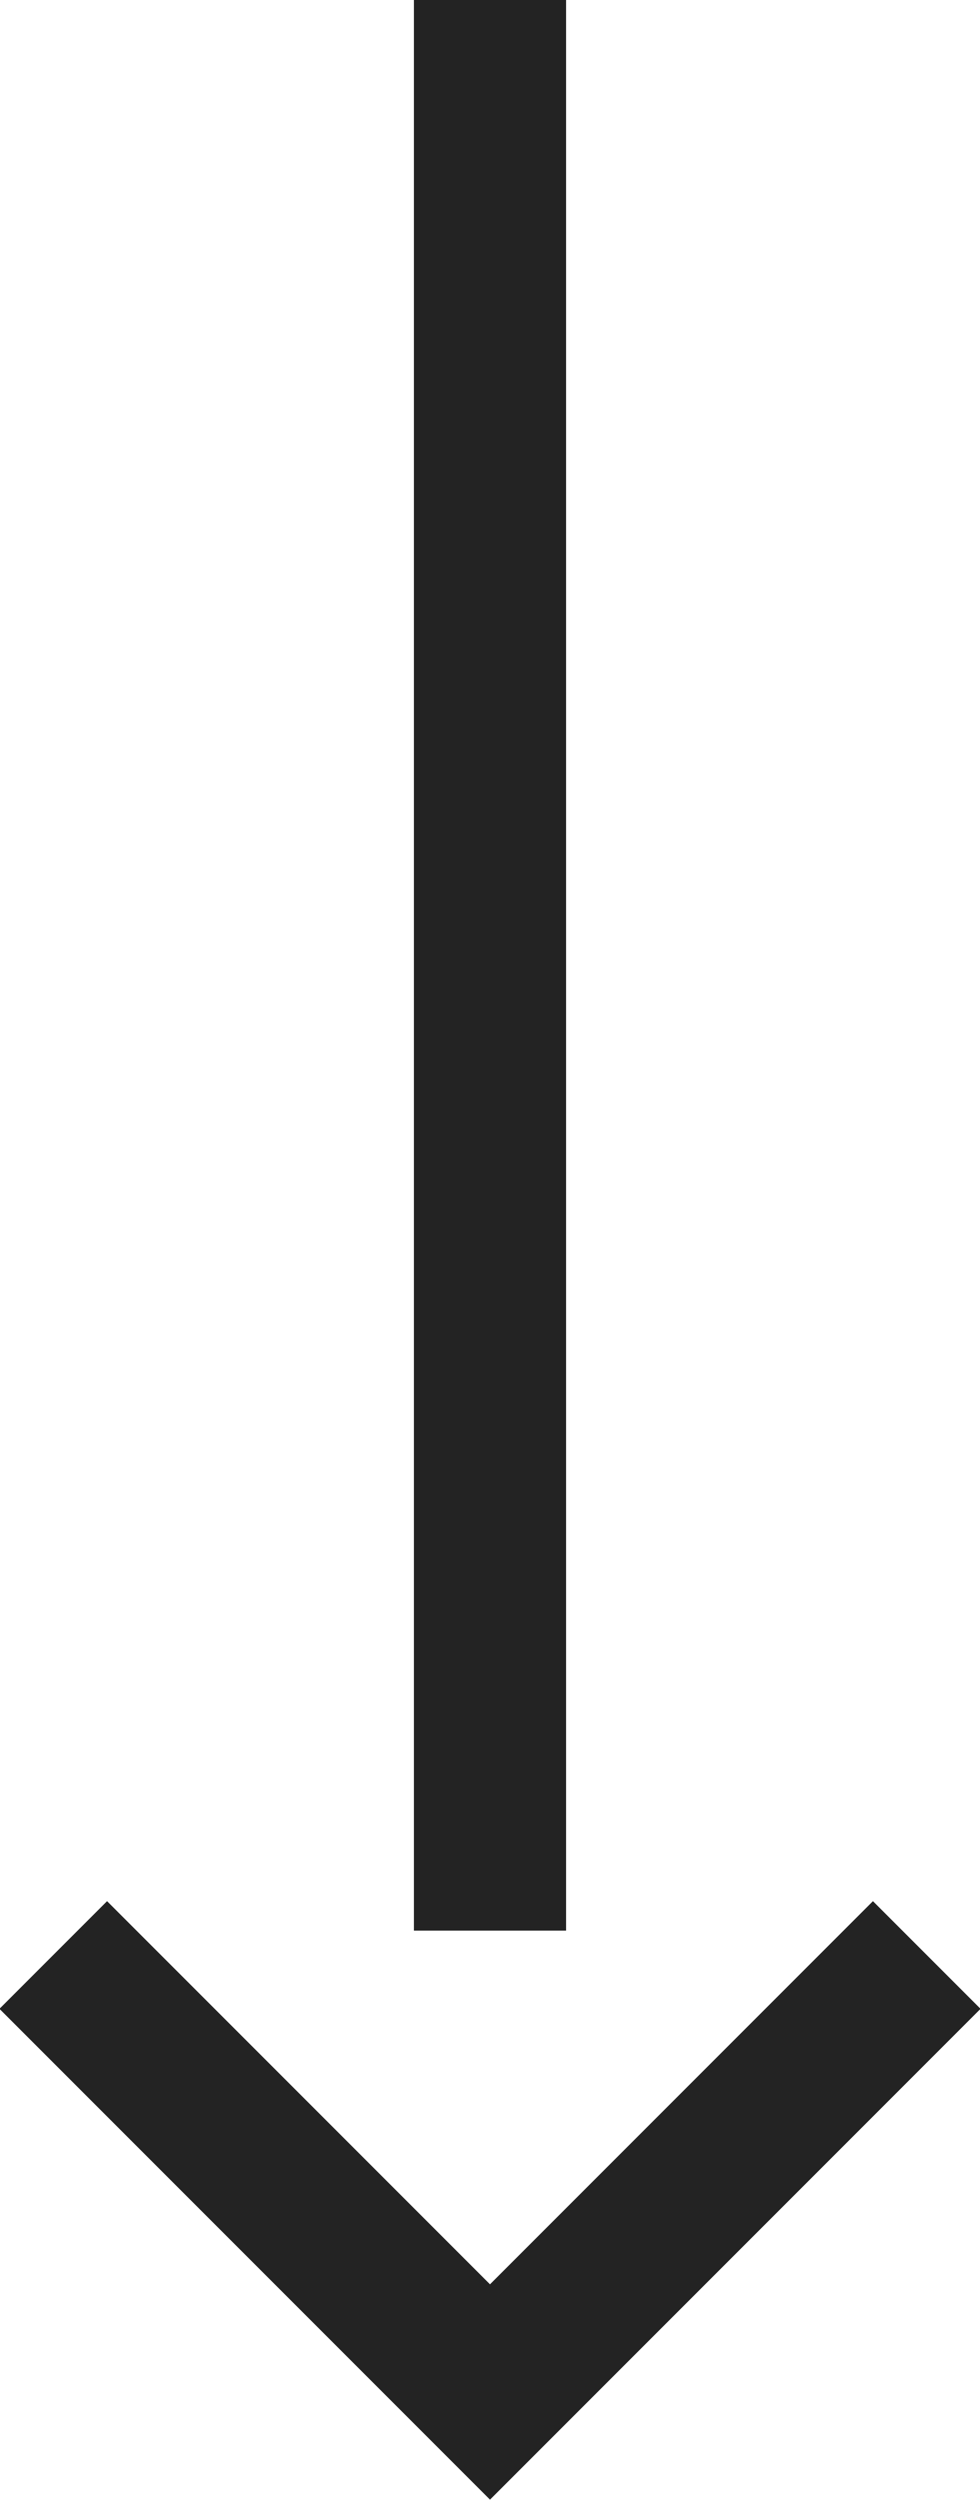 <?xml version="1.0" encoding="UTF-8"?>
<svg id="Layer_2" data-name="Layer 2" xmlns="http://www.w3.org/2000/svg" viewBox="0 0 6.44 16.42">
  <defs>
    <style>
      .cls-1 {
        fill: none;
        stroke: #232323;
        stroke-miterlimit: 10;
      }
    </style>
  </defs>
  <g id="_レイヤー_1" data-name="レイヤー 1">
    <g>
      <line class="cls-1" x1="3.22" x2="3.22" y2="12.68"/>
      <polyline class="cls-1" points="6.09 12.84 3.22 15.71 .35 12.84"/>
    </g>
  </g>
</svg>